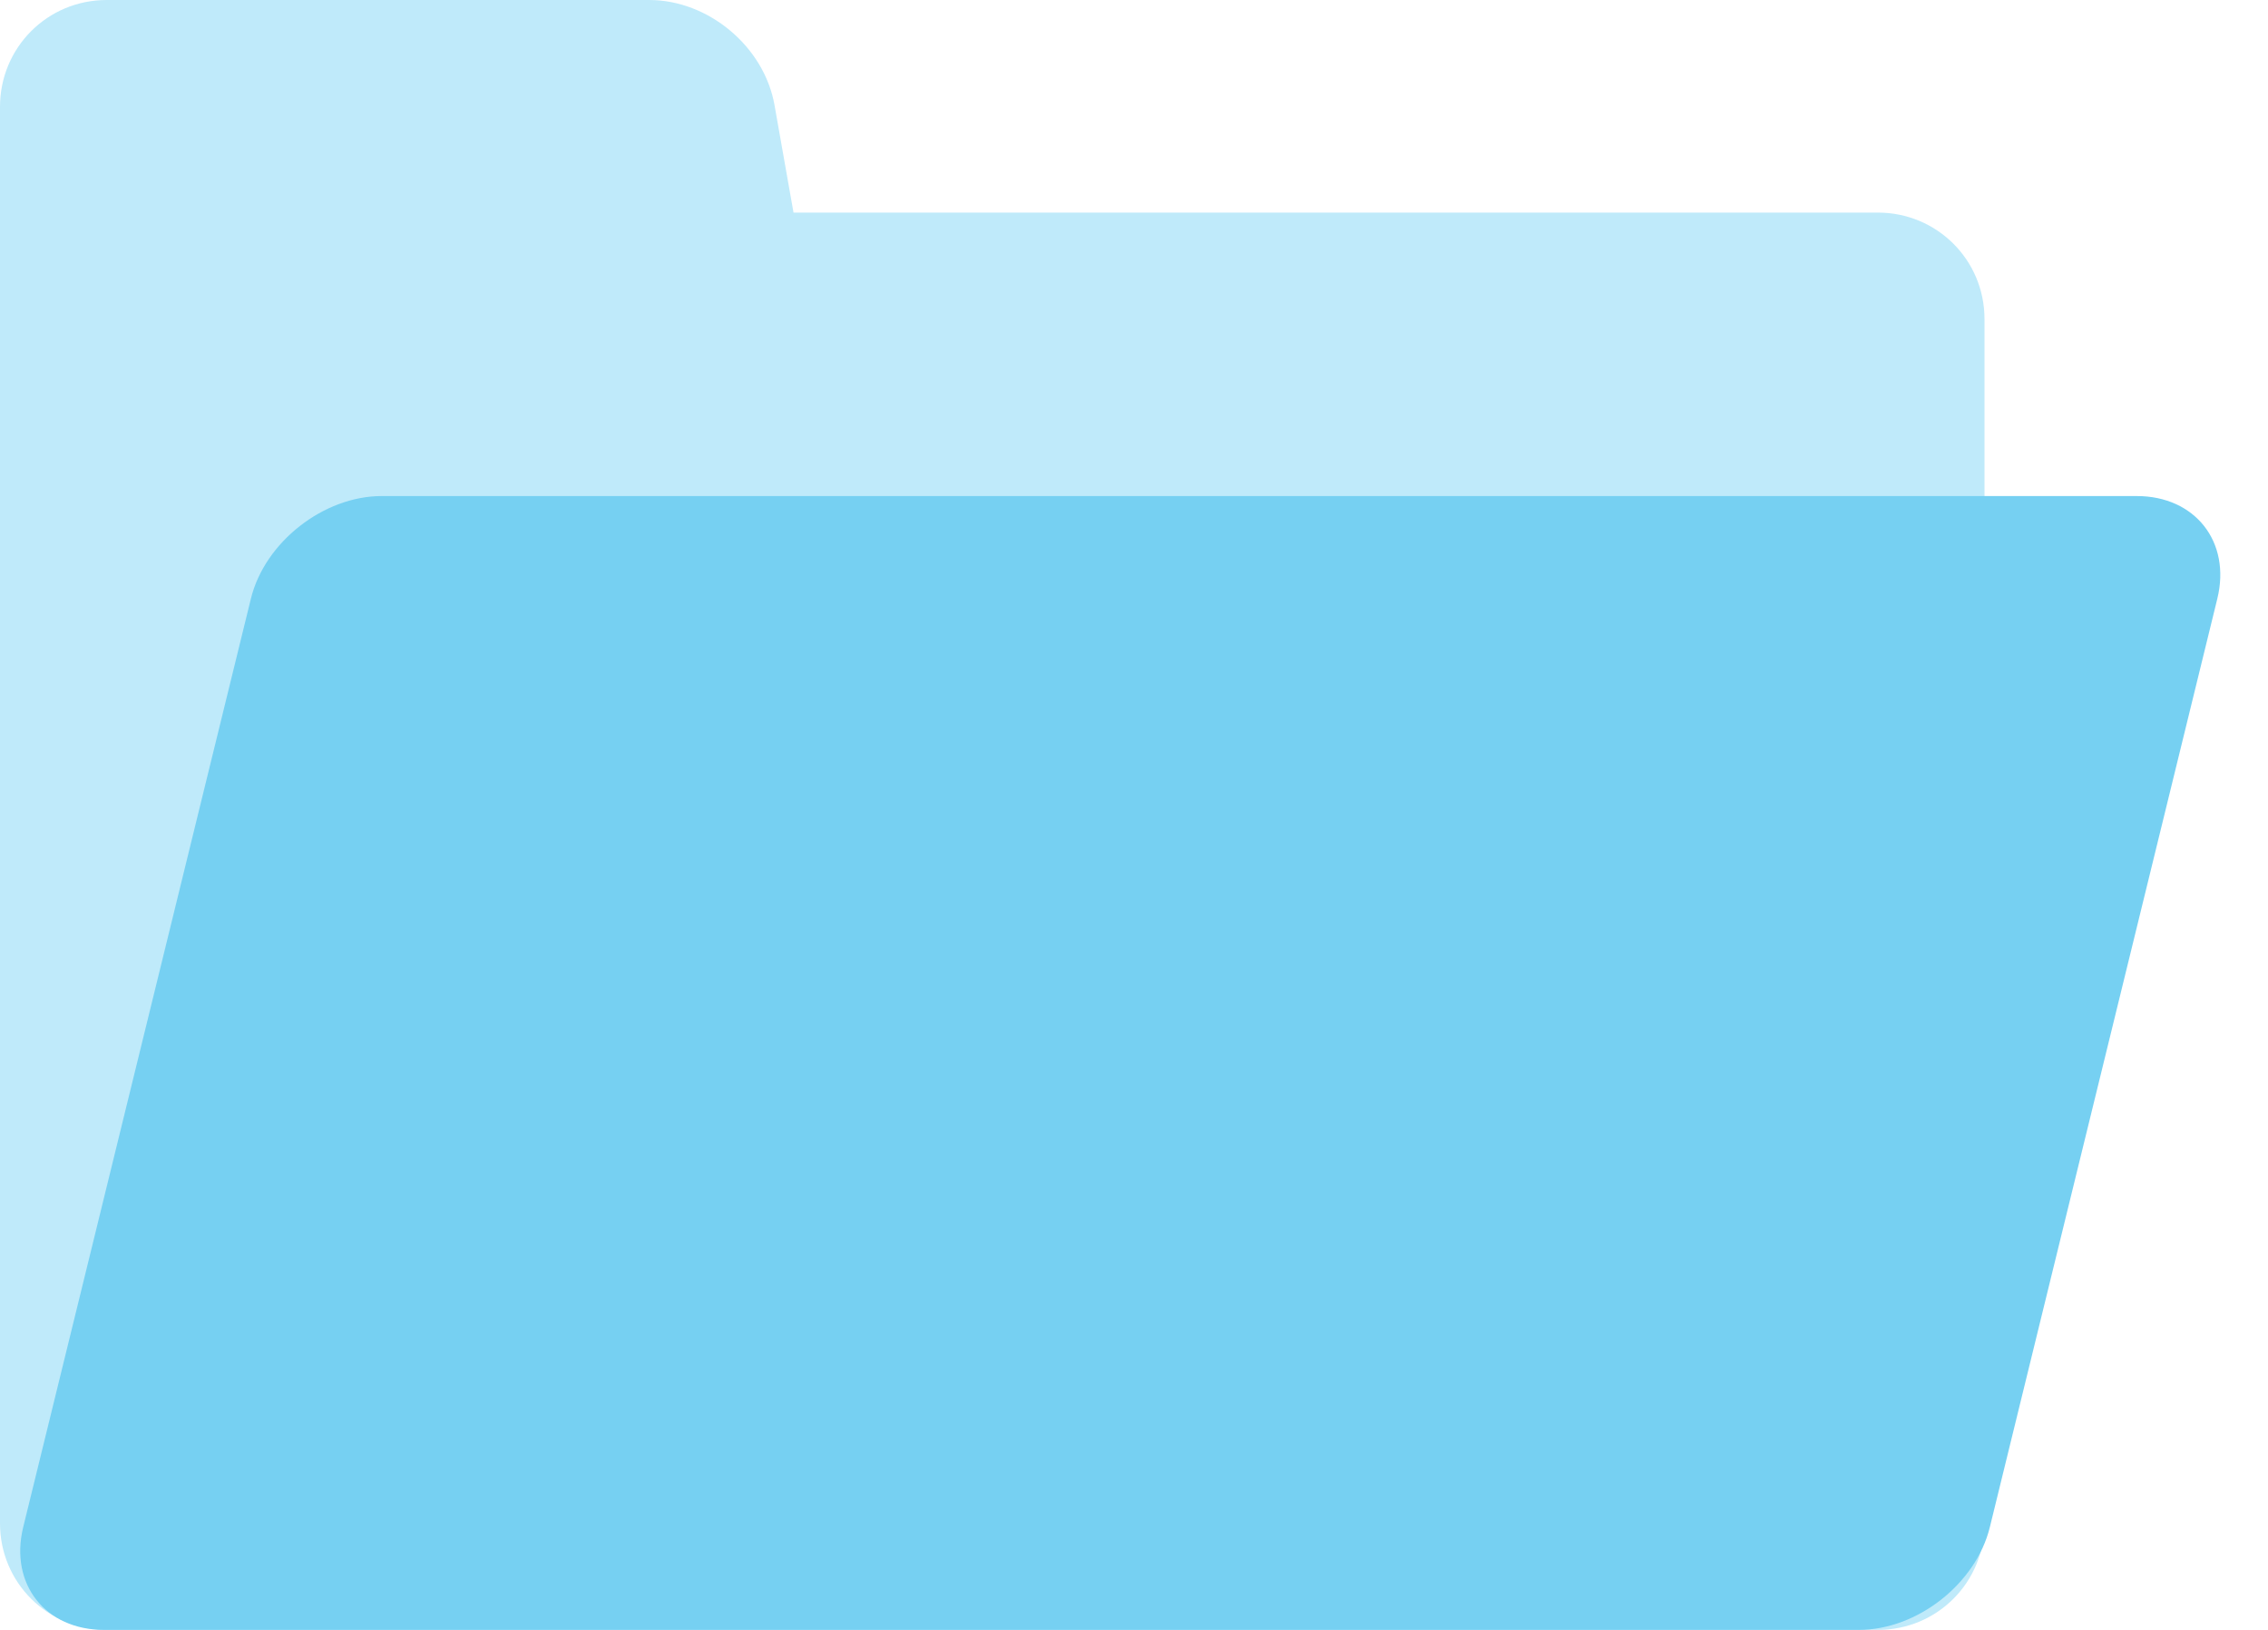 <svg xmlns="http://www.w3.org/2000/svg" width="32" height="23">
  <g fill="none" fill-rule="evenodd">
    <path fill="#BFEAFA" d="M11.196 3h15.3C27.326 3 28 3.665 28 4.503v16.994c0 .83-.665 1.503-1.505 1.503H1.505C.675 23 0 22.335 0 21.497V1.507C0 .673.667 0 1.506 0H9.16c.833 0 1.622.655 1.768 1.484L11.196 3z"/>
    <path fill="#76D0F2" d="M3.54 8.448C3.736 7.648 4.567 7 5.386 7h24.762c.824 0 1.333.647 1.137 1.448l-3.21 13.104c-.197.8-1.028 1.448-1.848 1.448H1.467c-.827 0-1.335-.647-1.14-1.448L3.54 8.448z"/>
  </g>
</svg>
